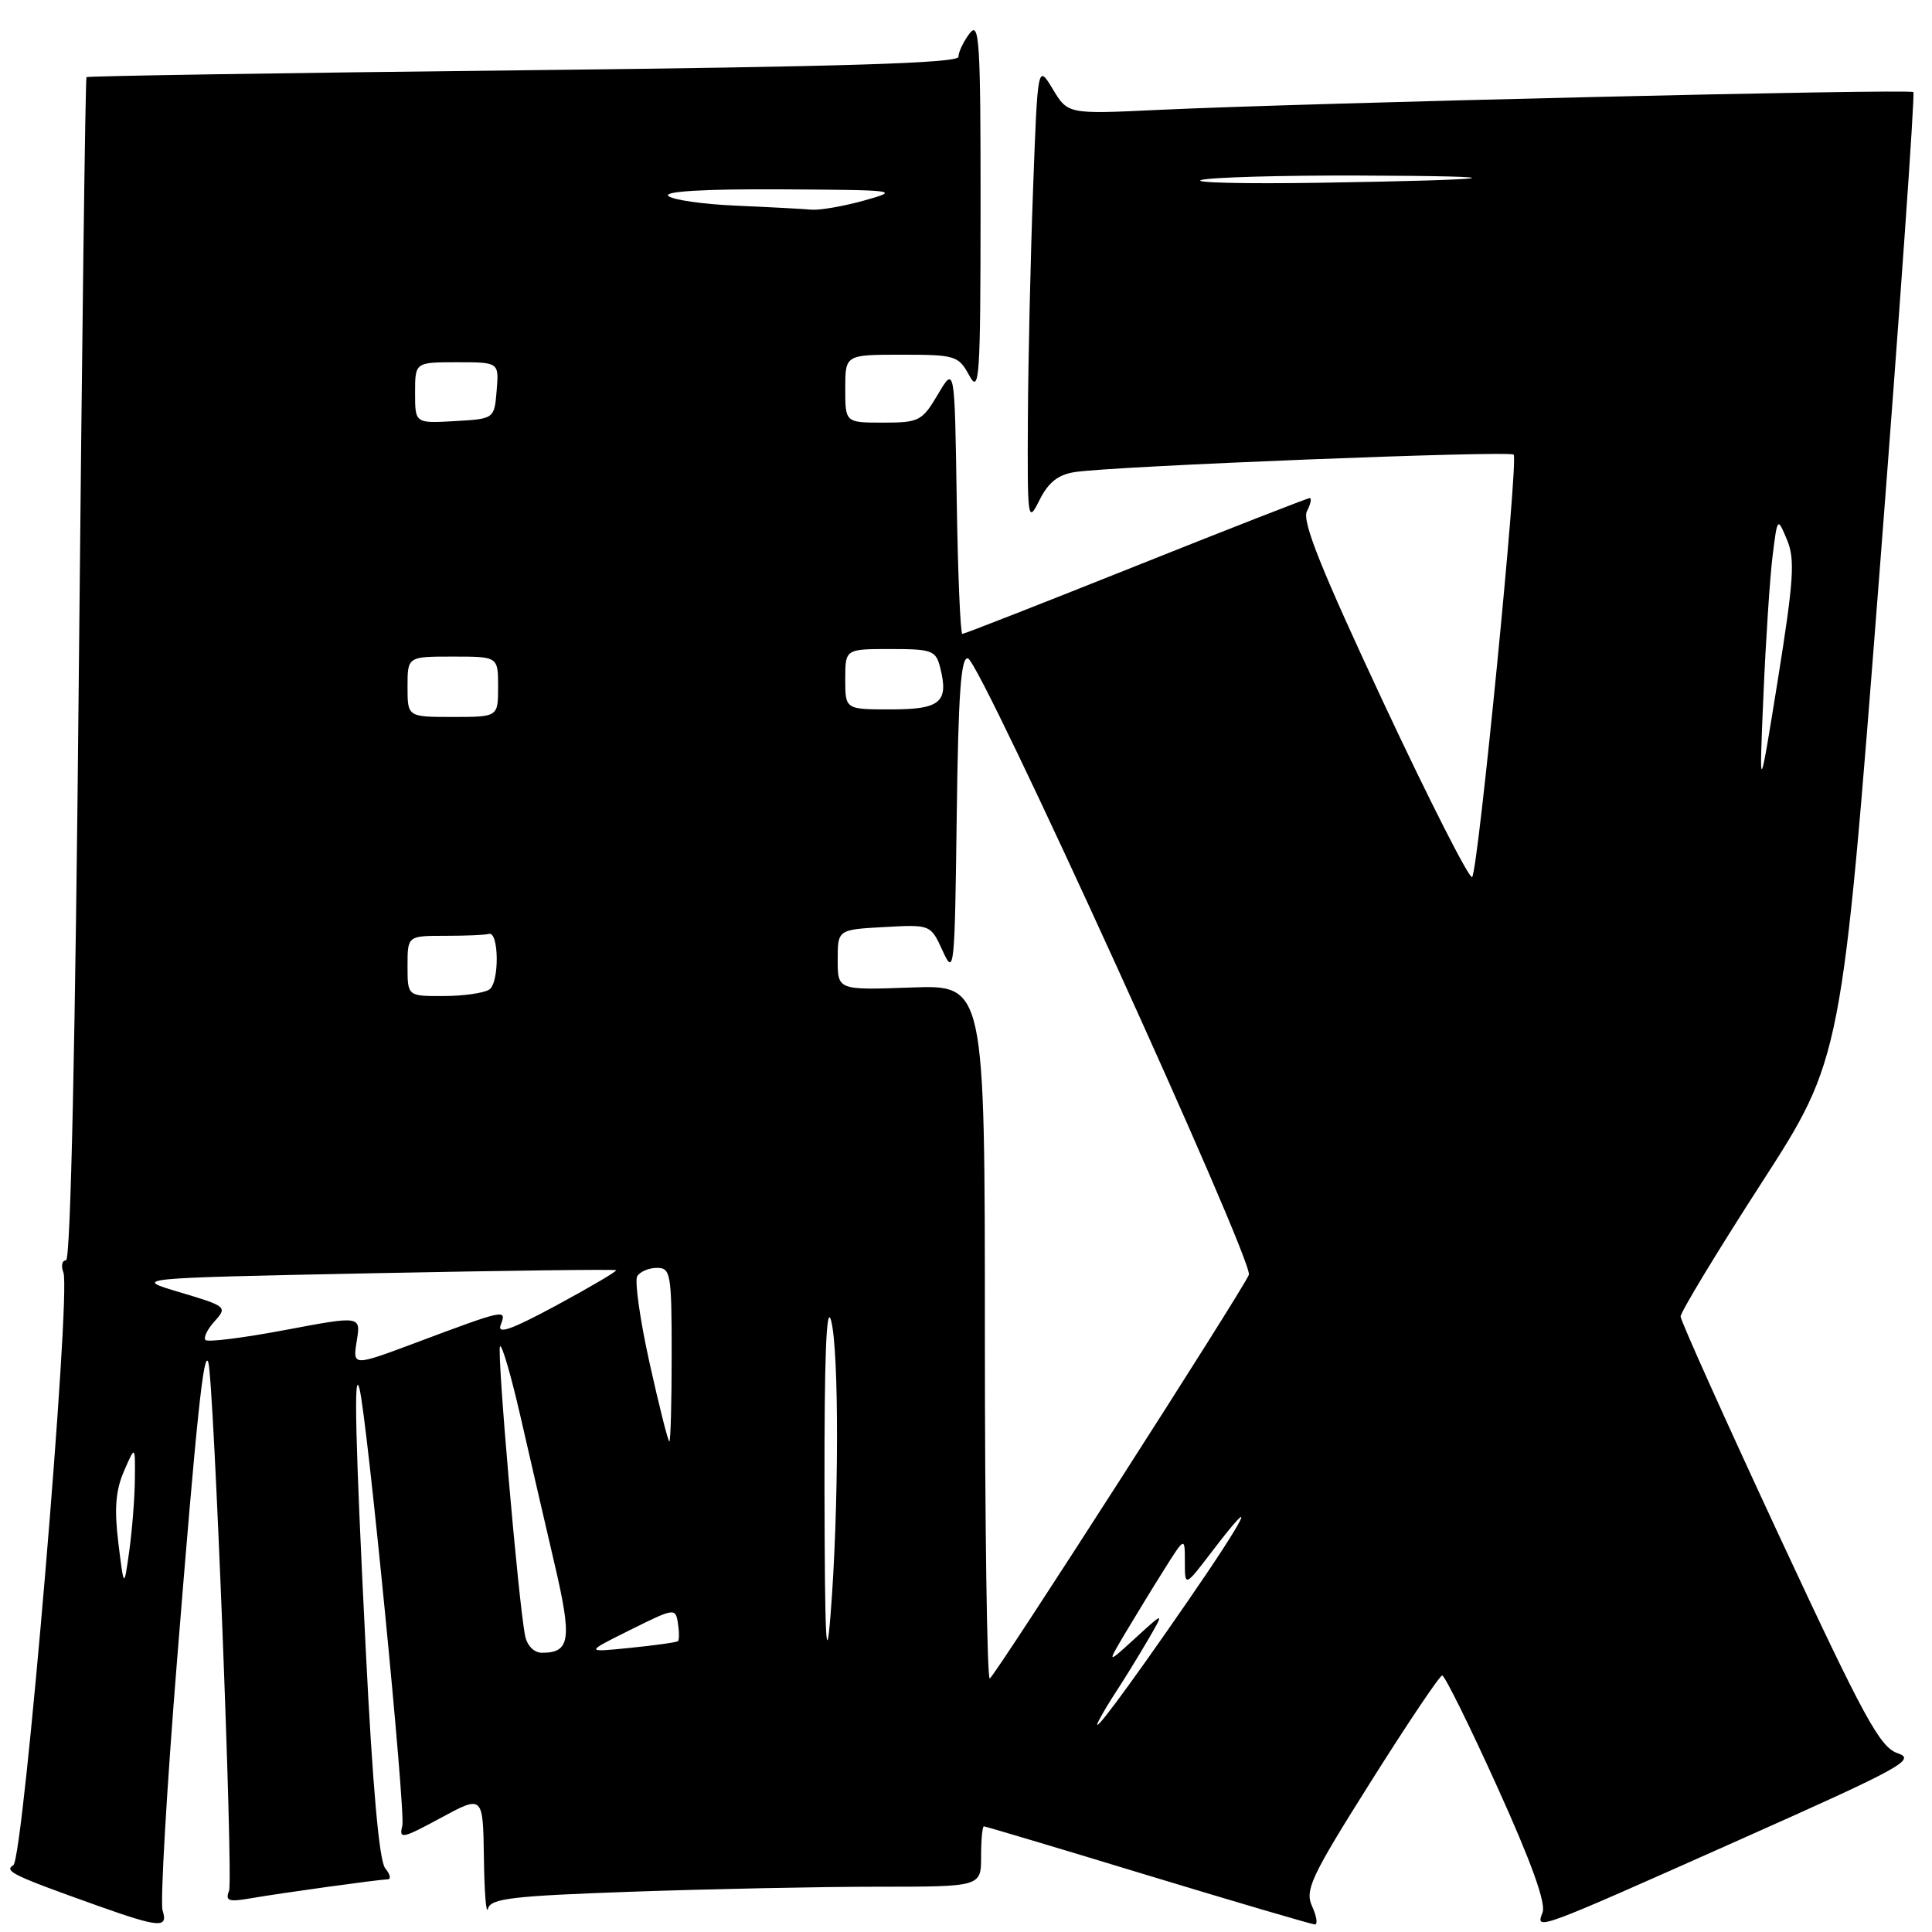 <?xml version="1.0" encoding="UTF-8" standalone="no"?>
<!DOCTYPE svg PUBLIC "-//W3C//DTD SVG 1.1//EN" "http://www.w3.org/Graphics/SVG/1.1/DTD/svg11.dtd" >
<svg xmlns="http://www.w3.org/2000/svg" xmlns:xlink="http://www.w3.org/1999/xlink" version="1.1" viewBox="0 0 256 256">
 <g >
 <path fill="currentColor"
d=" M 21.54 253.13 C 21.22 252.10 22.08 237.14 23.47 219.88 C 26.04 187.86 27.00 178.72 27.60 180.50 C 28.32 182.65 30.93 249.03 30.35 250.54 C 29.83 251.88 30.29 252.04 33.12 251.55 C 37.21 250.84 50.16 249.05 51.37 249.02 C 51.85 249.01 51.70 248.35 51.04 247.55 C 50.24 246.59 49.36 236.63 48.45 218.30 C 47.08 190.91 46.85 181.05 47.63 184.00 C 48.64 187.80 53.77 240.17 53.31 241.93 C 52.84 243.74 53.31 243.64 58.39 240.89 C 64.00 237.85 64.00 237.85 64.12 246.17 C 64.18 250.75 64.42 253.78 64.66 252.91 C 65.02 251.55 67.88 251.22 83.79 250.66 C 94.08 250.30 108.69 250.00 116.25 250.00 C 130.00 250.00 130.00 250.00 130.00 246.00 C 130.00 243.80 130.17 242.00 130.37 242.00 C 130.58 242.00 140.36 244.92 152.12 248.50 C 163.88 252.07 173.83 254.99 174.23 255.00 C 174.63 255.00 174.46 253.92 173.86 252.59 C 172.88 250.44 173.70 248.69 181.63 236.10 C 186.51 228.35 190.77 222.01 191.10 222.01 C 191.43 222.00 194.72 228.65 198.40 236.78 C 202.88 246.66 204.87 252.18 204.40 253.40 C 203.46 255.85 203.24 255.93 230.89 243.61 C 251.93 234.24 253.93 233.14 251.47 232.32 C 249.10 231.53 247.07 227.80 235.73 203.46 C 228.58 188.08 222.71 175.03 222.69 174.45 C 222.68 173.87 227.48 165.94 233.35 156.84 C 244.04 140.29 244.04 140.29 249.00 76.45 C 251.72 41.34 253.76 12.43 253.53 12.20 C 253.08 11.75 173.28 13.63 153.50 14.56 C 141.50 15.13 141.50 15.13 139.50 11.81 C 137.50 8.50 137.50 8.50 136.89 25.00 C 136.55 34.08 136.24 47.80 136.20 55.50 C 136.13 69.02 136.18 69.39 137.74 66.26 C 138.91 63.92 140.20 62.89 142.43 62.55 C 147.48 61.76 200.01 59.68 200.57 60.24 C 201.22 60.89 195.88 115.24 195.07 116.21 C 194.75 116.60 189.48 106.25 183.37 93.21 C 175.05 75.43 172.50 69.06 173.17 67.75 C 173.67 66.79 173.83 66.00 173.54 66.00 C 173.26 66.00 162.89 70.05 150.50 75.00 C 138.11 79.95 127.77 84.00 127.51 84.00 C 127.26 84.00 126.92 76.01 126.77 66.25 C 126.50 48.50 126.50 48.50 124.28 52.25 C 122.19 55.79 121.79 56.00 117.03 56.00 C 112.00 56.00 112.00 56.00 112.00 51.50 C 112.00 47.00 112.00 47.00 119.47 47.00 C 126.59 47.00 127.01 47.13 128.43 49.75 C 129.78 52.25 129.92 50.23 129.93 27.50 C 129.94 5.30 129.77 2.72 128.47 4.44 C 127.66 5.51 127.00 6.90 127.00 7.53 C 127.00 8.37 111.65 8.84 69.36 9.31 C 37.66 9.66 11.61 10.07 11.46 10.22 C 11.31 10.37 10.86 45.71 10.45 88.75 C 9.99 137.85 9.36 167.00 8.75 167.00 C 8.22 167.00 8.06 167.72 8.40 168.60 C 9.45 171.33 3.12 246.31 1.77 247.14 C 0.49 247.93 1.67 248.50 13.00 252.54 C 21.16 255.44 22.30 255.52 21.54 253.13 Z  M 145.59 228.00 C 146.00 227.18 147.08 225.38 147.99 224.00 C 148.90 222.62 150.70 219.70 151.99 217.50 C 154.33 213.50 154.33 213.50 150.50 217.00 C 146.67 220.50 146.67 220.50 149.04 216.50 C 150.35 214.30 152.67 210.50 154.21 208.05 C 157.00 203.61 157.00 203.61 157.00 206.95 C 157.00 210.29 157.00 210.29 160.55 205.64 C 166.99 197.21 165.23 200.81 157.30 212.29 C 149.15 224.10 144.33 230.55 145.59 228.00 Z  M 109.25 197.50 C 109.22 179.74 109.50 172.61 110.13 175.00 C 111.20 179.03 111.16 200.08 110.05 214.00 C 109.48 221.20 109.29 217.21 109.25 197.50 Z  M 130.50 176.65 C 130.50 130.50 130.50 130.50 120.75 130.85 C 111.00 131.20 111.00 131.20 111.00 127.19 C 111.00 123.18 111.00 123.18 117.16 122.84 C 123.31 122.50 123.31 122.50 124.91 126.00 C 126.43 129.35 126.51 128.59 126.77 108.17 C 126.98 91.84 127.33 86.94 128.27 87.25 C 130.01 87.82 166.15 167.16 165.48 168.92 C 164.73 170.86 131.98 221.89 131.15 222.41 C 130.79 222.63 130.50 202.04 130.50 176.65 Z  M 69.58 216.75 C 68.70 212.40 65.80 178.87 66.26 178.40 C 66.52 178.14 67.74 182.33 68.97 187.71 C 70.20 193.10 72.23 201.86 73.47 207.18 C 75.82 217.23 75.57 219.00 71.82 219.00 C 70.77 219.00 69.85 218.07 69.58 216.75 Z  M 83.50 215.98 C 89.36 213.06 89.51 213.04 89.83 215.08 C 90.01 216.23 90.01 217.30 89.83 217.46 C 89.65 217.62 86.80 218.02 83.50 218.35 C 77.50 218.96 77.50 218.96 83.50 215.98 Z  M 15.68 204.43 C 15.13 199.92 15.32 197.49 16.43 194.93 C 17.92 191.50 17.92 191.50 17.87 196.00 C 17.85 198.47 17.51 202.75 17.13 205.50 C 16.43 210.50 16.43 210.50 15.68 204.43 Z  M 86.07 180.60 C 84.80 174.88 84.07 169.70 84.44 169.10 C 84.81 168.49 85.99 168.00 87.06 168.00 C 88.87 168.00 89.00 168.78 89.00 179.50 C 89.00 185.82 88.86 191.00 88.69 191.00 C 88.52 191.00 87.34 186.32 86.07 180.60 Z  M 47.27 177.69 C 47.82 174.34 47.82 174.34 37.80 176.23 C 32.29 177.27 27.53 177.87 27.23 177.56 C 26.93 177.26 27.47 176.14 28.44 175.07 C 30.15 173.18 30.03 173.08 23.85 171.24 C 17.50 169.36 17.50 169.36 49.45 168.71 C 67.02 168.36 81.51 168.17 81.64 168.31 C 81.78 168.44 78.24 170.53 73.78 172.94 C 67.70 176.22 65.84 176.87 66.35 175.54 C 67.16 173.43 67.00 173.46 55.12 177.91 C 46.73 181.05 46.73 181.05 47.27 177.69 Z  M 54.00 128.00 C 54.00 124.00 54.00 124.00 59.00 124.00 C 61.75 124.00 64.34 123.89 64.75 123.75 C 66.13 123.29 66.20 130.26 64.82 131.13 C 64.10 131.59 61.36 131.98 58.75 131.98 C 54.00 132.00 54.00 132.00 54.00 128.00 Z  M 233.66 92.22 C 233.97 84.91 234.52 76.58 234.87 73.72 C 235.52 68.50 235.52 68.50 236.79 71.53 C 237.87 74.10 237.68 76.89 235.58 90.03 C 233.09 105.50 233.09 105.50 233.66 92.22 Z  M 54.00 91.00 C 54.00 87.00 54.00 87.00 60.00 87.00 C 66.00 87.00 66.00 87.00 66.00 91.00 C 66.00 95.00 66.00 95.00 60.00 95.00 C 54.00 95.00 54.00 95.00 54.00 91.00 Z  M 112.00 90.00 C 112.00 86.00 112.00 86.00 117.98 86.00 C 123.53 86.00 124.01 86.18 124.59 88.50 C 125.73 93.05 124.60 94.00 118.03 94.00 C 112.00 94.00 112.00 94.00 112.00 90.00 Z  M 55.00 52.05 C 55.00 48.00 55.00 48.00 60.56 48.00 C 66.12 48.00 66.12 48.00 65.81 51.75 C 65.50 55.50 65.50 55.50 60.25 55.80 C 55.00 56.10 55.00 56.10 55.00 52.05 Z  M 97.50 27.25 C 93.11 27.06 89.08 26.48 88.55 25.95 C 87.95 25.35 93.44 25.03 103.55 25.09 C 118.98 25.18 119.34 25.22 114.50 26.57 C 111.75 27.34 108.60 27.88 107.50 27.78 C 106.40 27.68 101.90 27.44 97.50 27.25 Z  M 159.18 23.85 C 160.46 23.49 169.82 23.23 180.00 23.26 C 202.17 23.33 199.40 23.83 174.68 24.22 C 164.88 24.37 157.91 24.21 159.18 23.85 Z "/>
</g>
</svg>